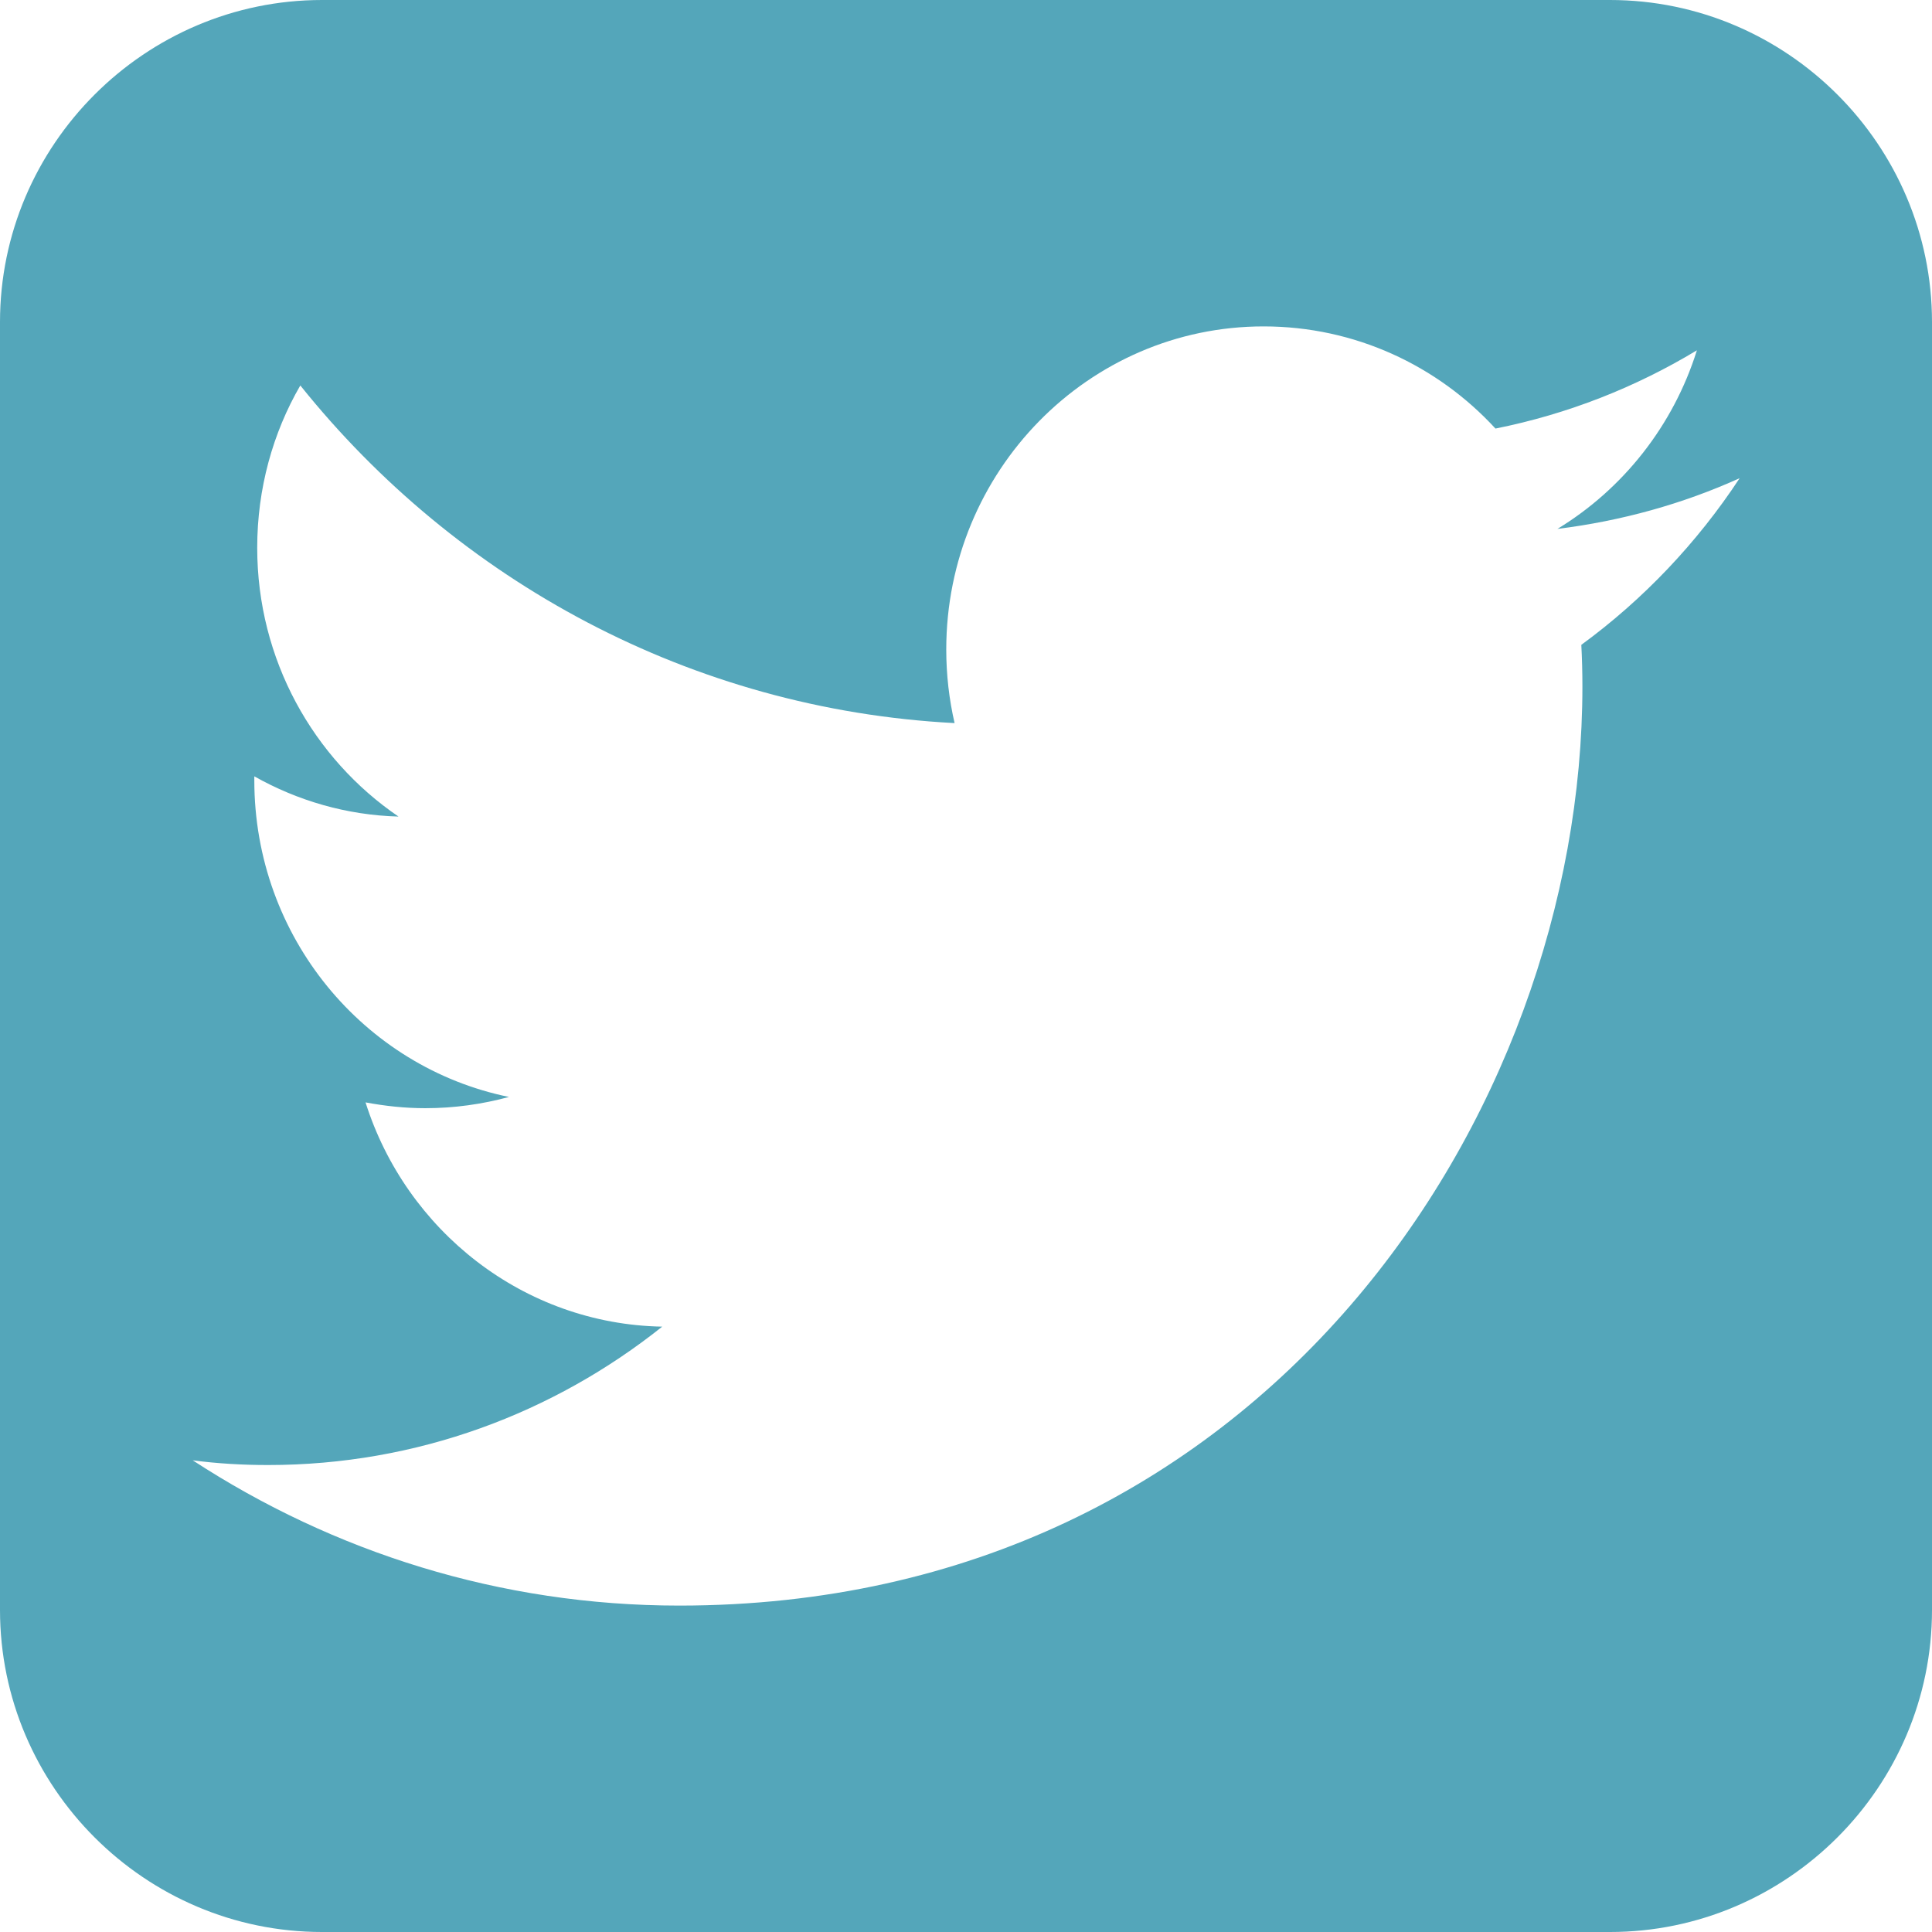 <?xml version="1.0" encoding="utf-8"?>
<!-- Generator: Adobe Illustrator 24.1.0, SVG Export Plug-In . SVG Version: 6.00 Build 0)  -->
<svg version="1.1" id="Capa_1" xmlns="http://www.w3.org/2000/svg" xmlns:xlink="http://www.w3.org/1999/xlink" x="0px" y="0px"
	 viewBox="0 0 533.3 533.3" style="enable-background:new 0 0 533.3 533.3;" xml:space="preserve">
<style type="text/css">
	.st0{fill:#54A6BA;}
</style>
<g>
	<path class="st0" d="M444.4,0H88.9C40,0,0,40,0,88.9v355.5c0,48.9,40,88.9,88.9,88.9h355.5c48.9,0,88.9-40,88.9-88.9V88.9
		C533.3,40,493.3,0,444.4,0z M436.5,178c0.2,3.8,0.3,7.7,0.3,11.5c0,117.8-88.1,253.7-249.3,253.7c-49.5,0-95.5-14.8-134.3-40.1
		C60,404,67,404.4,74,404.4c41.1,0,78.8-14.3,108.8-38.2c-38.3-0.7-70.7-26.5-81.9-61.9c5.4,1,10.8,1.6,16.5,1.6
		c8,0,15.7-1.1,23.1-3.1c-40.1-8.2-70.3-44.2-70.3-87.4c0-0.4,0-0.8,0-1.1C82.1,221,95.6,225,110,225.4c-23.5-16-39-43.3-39-74.2
		c0-16.3,4.3-31.7,11.9-44.8c43.2,53.9,107.8,89.4,180.6,93.2c-1.5-6.5-2.3-13.3-2.3-20.3c0-49.2,39.2-89.2,87.6-89.2
		c25.2,0,48,10.8,64,28.2c20-4,38.7-11.4,55.6-21.6c-6.5,20.8-20.4,38.3-38.5,49.3c17.7-2.2,34.6-6.9,50.3-14
		C468.5,149.8,453.6,165.5,436.5,178z"/>
</g>
</svg>
